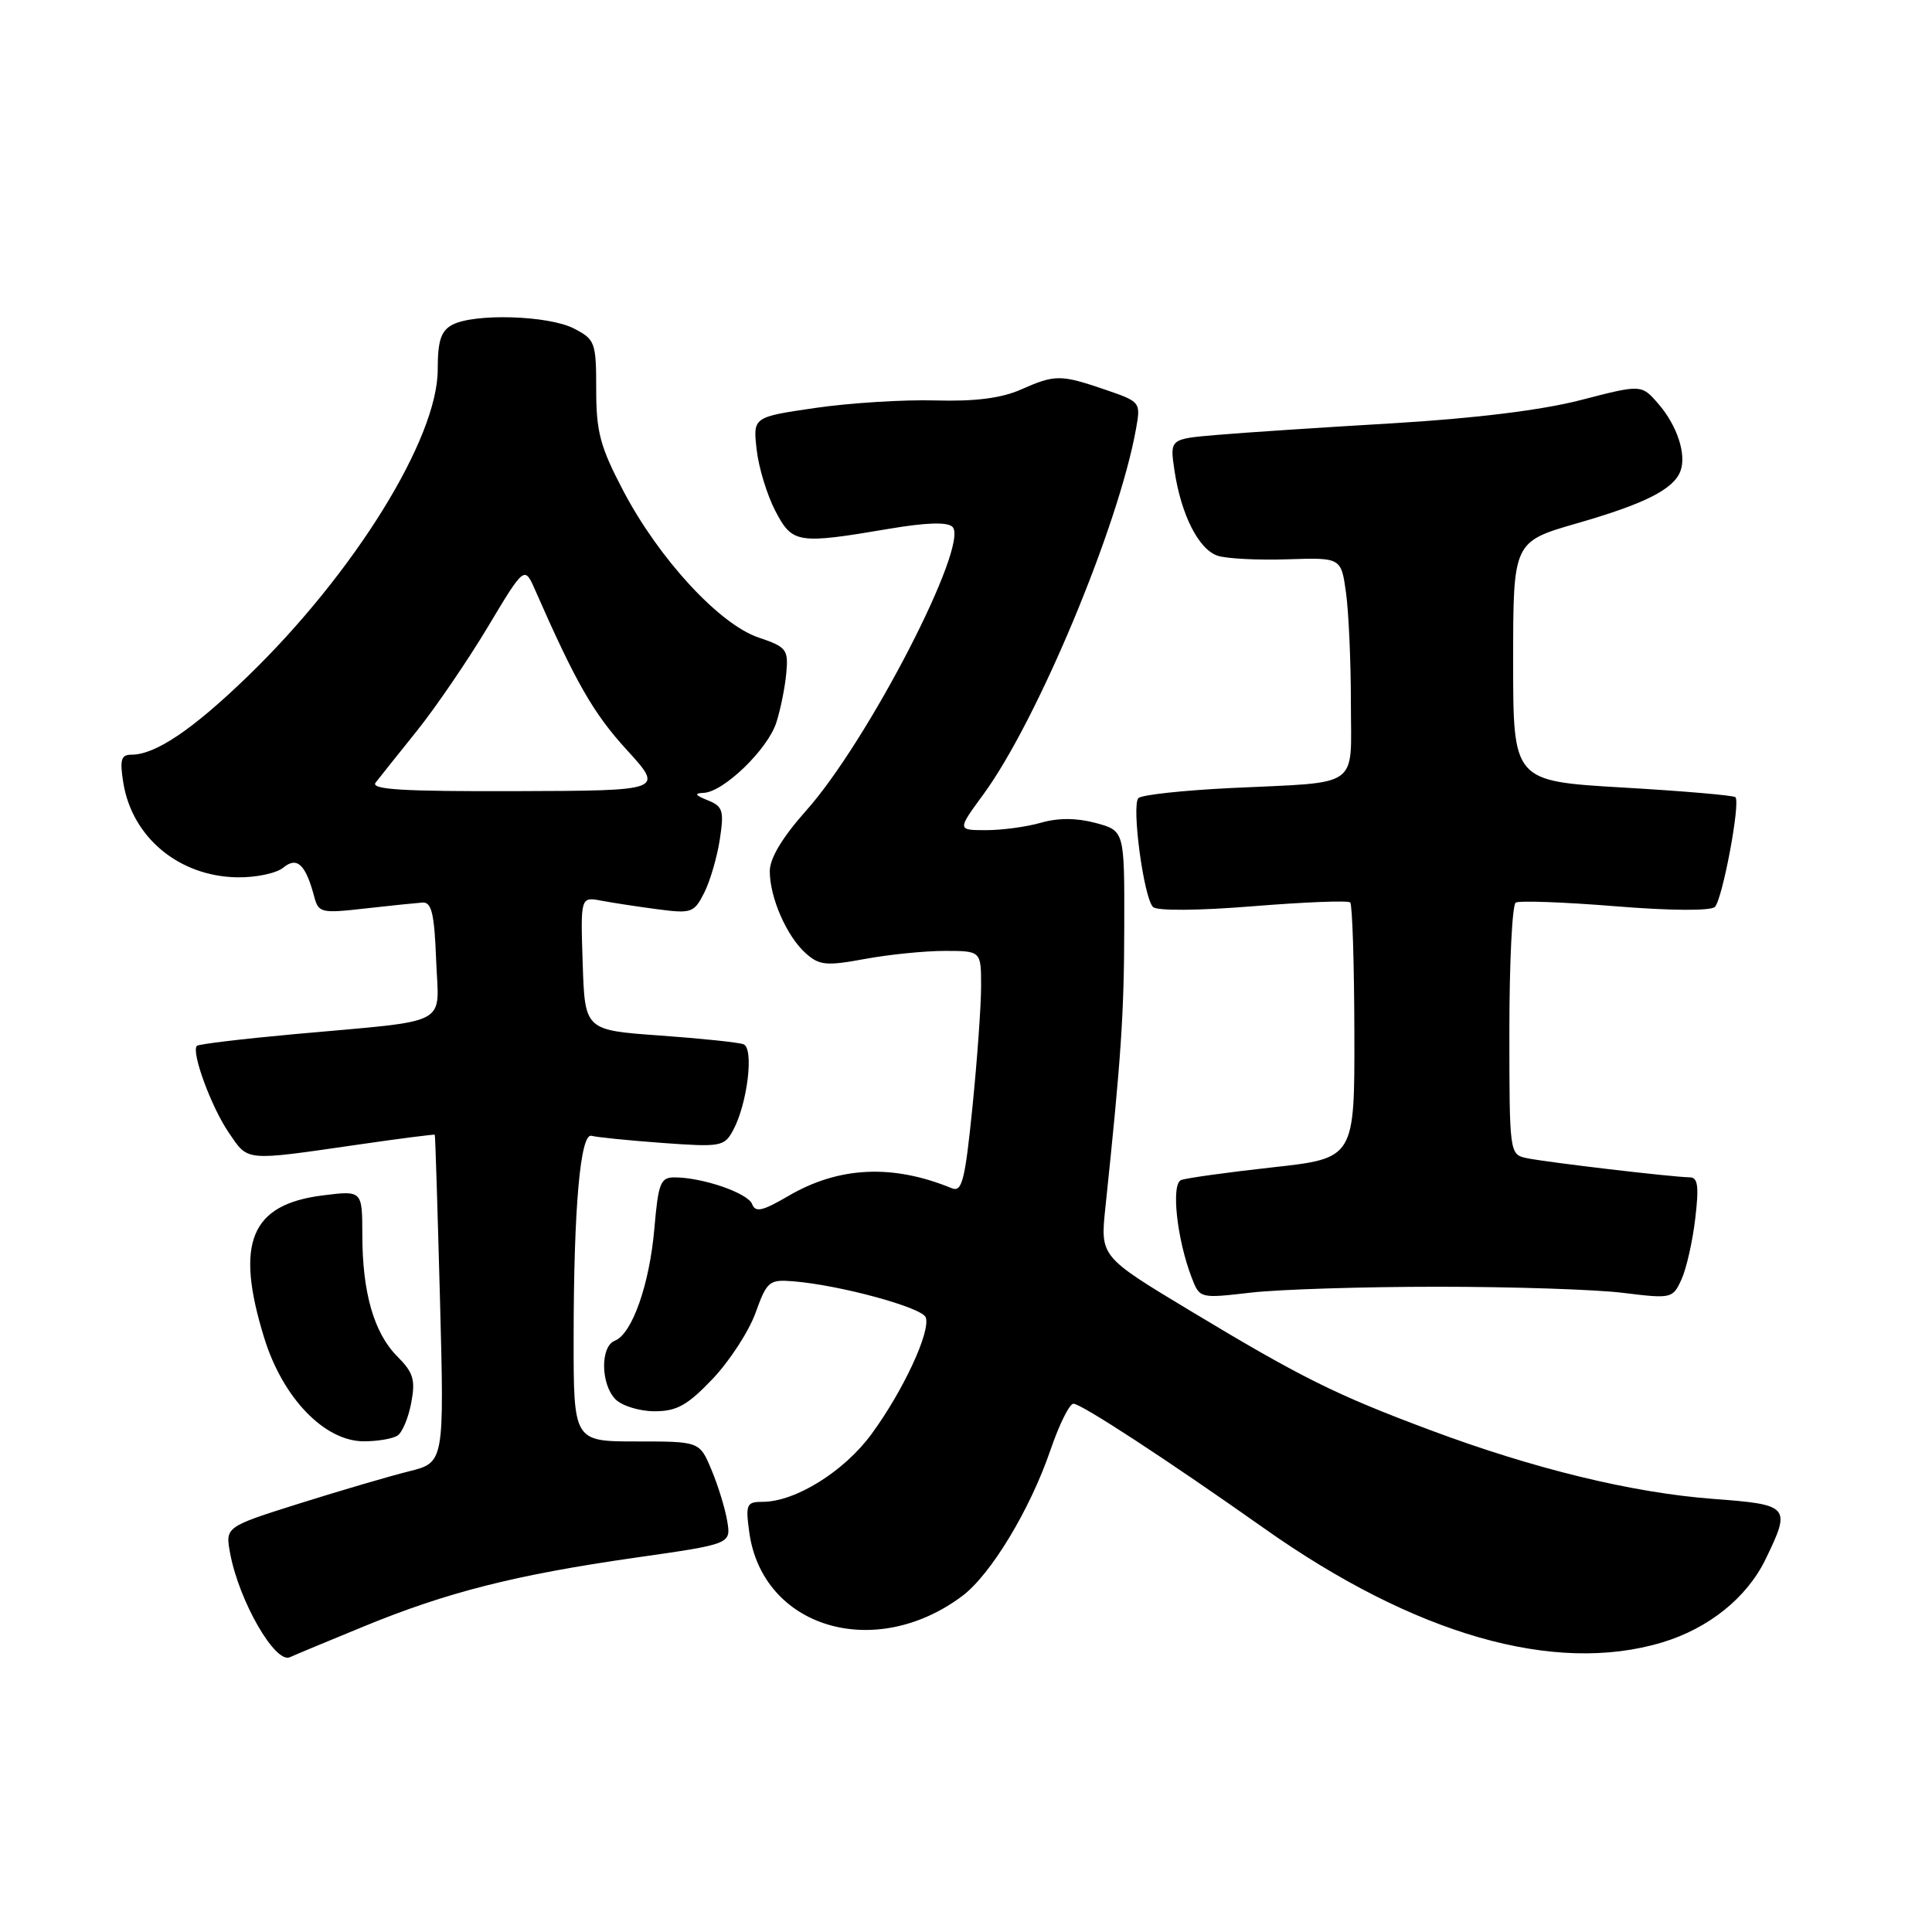 <?xml version="1.0" encoding="UTF-8" standalone="no"?>
<!DOCTYPE svg PUBLIC "-//W3C//DTD SVG 1.1//EN" "http://www.w3.org/Graphics/SVG/1.1/DTD/svg11.dtd" >
<svg xmlns="http://www.w3.org/2000/svg" xmlns:xlink="http://www.w3.org/1999/xlink" version="1.1" viewBox="0 0 256 256">
 <g >
 <path fill="currentColor"
d=" M 48.16 215.53 C 59.20 210.98 68.32 208.67 84.18 206.40 C 96.87 204.59 96.87 204.59 96.36 201.54 C 96.08 199.87 95.14 196.81 94.27 194.75 C 92.70 191.00 92.70 191.00 84.35 191.00 C 76.00 191.00 76.00 191.00 76.01 177.25 C 76.02 159.99 76.90 150.06 78.39 150.50 C 79.00 150.68 83.19 151.11 87.70 151.44 C 95.51 152.01 95.97 151.93 97.14 149.77 C 99.04 146.25 99.93 138.91 98.52 138.37 C 97.87 138.12 92.87 137.60 87.42 137.21 C 77.50 136.50 77.50 136.50 77.21 127.66 C 76.92 118.82 76.92 118.82 79.71 119.35 C 81.24 119.64 84.61 120.15 87.20 120.49 C 91.61 121.07 91.98 120.94 93.31 118.30 C 94.09 116.76 95.02 113.58 95.38 111.22 C 95.96 107.41 95.79 106.85 93.77 106.04 C 92.10 105.37 91.95 105.11 93.22 105.06 C 95.87 104.97 101.77 99.26 102.88 95.70 C 103.44 93.94 104.03 91.00 104.19 89.16 C 104.48 86.06 104.21 85.72 100.50 84.47 C 95.32 82.72 87.32 74.05 82.59 65.04 C 79.53 59.21 79.00 57.24 79.00 51.63 C 79.00 45.36 78.86 44.98 76.05 43.53 C 72.69 41.79 62.83 41.49 59.93 43.04 C 58.43 43.84 58.00 45.15 58.00 48.98 C 58.00 58.10 46.94 75.95 32.84 89.60 C 25.52 96.68 20.60 100.00 17.42 100.00 C 16.04 100.00 15.85 100.66 16.34 103.73 C 17.52 110.98 23.73 116.13 31.45 116.25 C 33.91 116.29 36.64 115.71 37.53 114.97 C 39.36 113.46 40.49 114.52 41.63 118.79 C 42.20 120.96 42.55 121.04 48.37 120.38 C 51.74 120.00 55.17 119.65 56.00 119.59 C 57.19 119.52 57.56 121.10 57.79 127.20 C 58.13 136.14 60.10 135.11 39.00 137.03 C 32.12 137.66 26.32 138.35 26.09 138.58 C 25.30 139.36 28.00 146.71 30.32 150.09 C 32.94 153.92 32.26 153.86 47.50 151.66 C 53.00 150.86 57.55 150.28 57.61 150.36 C 57.68 150.44 57.98 160.24 58.30 172.15 C 58.87 193.79 58.87 193.79 54.19 194.96 C 51.61 195.60 45.08 197.52 39.67 199.22 C 29.84 202.32 29.84 202.32 30.50 205.86 C 31.69 212.18 36.47 220.48 38.41 219.59 C 39.01 219.31 43.40 217.48 48.16 215.53 Z  M 220.24 217.63 C 226.42 215.77 231.48 211.70 233.95 206.60 C 237.35 199.59 237.16 199.37 226.98 198.61 C 216.27 197.80 203.24 194.63 189.50 189.49 C 176.98 184.81 172.45 182.56 157.64 173.64 C 145.79 166.50 145.79 166.50 146.47 160.00 C 148.56 140.11 148.95 134.35 148.97 122.79 C 149.00 110.08 149.00 110.08 145.19 109.05 C 142.66 108.37 140.24 108.36 137.95 109.01 C 136.06 109.56 132.78 110.00 130.67 110.00 C 126.83 110.00 126.83 110.00 130.31 105.25 C 137.44 95.51 148.20 69.76 150.52 56.87 C 151.17 53.27 151.14 53.24 146.41 51.62 C 140.50 49.61 139.82 49.61 135.22 51.64 C 132.65 52.77 129.16 53.21 123.92 53.06 C 119.76 52.94 112.62 53.39 108.06 54.05 C 99.77 55.26 99.77 55.26 100.26 59.57 C 100.52 61.94 101.64 65.59 102.73 67.69 C 105.00 72.03 105.63 72.13 117.86 70.06 C 122.77 69.23 125.55 69.15 126.21 69.81 C 128.50 72.10 115.03 98.20 106.82 107.41 C 103.66 110.96 102.00 113.72 102.00 115.44 C 102.00 118.94 104.25 124.08 106.77 126.32 C 108.57 127.92 109.48 128.01 114.59 127.07 C 117.77 126.48 122.53 126.00 125.18 126.00 C 130.00 126.00 130.00 126.00 130.00 130.69 C 130.00 133.27 129.48 140.49 128.85 146.74 C 127.86 156.50 127.47 158.01 126.10 157.44 C 118.26 154.22 111.13 154.56 104.43 158.49 C 101.03 160.48 100.09 160.69 99.66 159.55 C 99.09 158.08 93.11 156.02 89.40 156.01 C 87.52 156.00 87.23 156.74 86.71 162.75 C 86.08 170.17 83.75 176.77 81.47 177.65 C 79.52 178.40 79.59 183.45 81.57 185.43 C 82.44 186.29 84.76 187.00 86.74 187.00 C 89.68 187.00 91.09 186.21 94.42 182.72 C 96.66 180.36 99.22 176.43 100.11 173.97 C 101.62 169.77 101.92 169.52 105.11 169.78 C 111.31 170.28 122.15 173.24 122.66 174.55 C 123.36 176.38 119.68 184.30 115.48 190.02 C 111.85 194.98 105.38 199.00 101.05 199.00 C 98.93 199.00 98.78 199.33 99.27 202.95 C 100.97 215.68 115.88 220.18 127.50 211.48 C 131.29 208.64 136.50 200.02 139.20 192.11 C 140.35 188.75 141.71 186.00 142.24 186.00 C 143.27 186.00 154.75 193.50 167.50 202.51 C 187.46 216.62 205.97 221.92 220.24 217.63 Z  M 52.66 190.23 C 53.30 189.83 54.12 187.87 54.49 185.88 C 55.07 182.84 54.77 181.87 52.67 179.76 C 49.56 176.66 48.01 171.28 48.01 163.62 C 48.00 157.74 48.00 157.74 42.75 158.40 C 33.20 159.60 31.11 164.68 35.01 177.28 C 37.47 185.26 43.03 191.01 48.25 190.98 C 50.04 190.98 52.02 190.64 52.66 190.23 Z  M 190.50 170.50 C 200.40 170.50 211.45 170.86 215.06 171.31 C 221.50 172.10 221.65 172.07 222.81 169.52 C 223.46 168.09 224.28 164.47 224.63 161.46 C 225.14 157.16 224.98 156.00 223.89 156.00 C 221.74 155.99 204.77 153.99 202.25 153.45 C 200.03 152.97 200.00 152.76 200.00 136.54 C 200.00 127.51 200.38 119.88 200.84 119.60 C 201.30 119.32 207.22 119.53 214.00 120.08 C 221.36 120.68 226.69 120.71 227.23 120.17 C 228.24 119.16 230.65 106.31 229.95 105.63 C 229.70 105.39 222.97 104.81 215.00 104.35 C 200.50 103.50 200.50 103.50 200.50 87.64 C 200.50 71.78 200.50 71.78 209.00 69.33 C 217.93 66.76 221.74 64.84 222.66 62.44 C 223.50 60.25 222.24 56.39 219.74 53.51 C 217.50 50.93 217.50 50.93 209.50 53.00 C 204.35 54.34 195.45 55.44 184.50 56.09 C 175.15 56.64 164.69 57.33 161.25 57.63 C 155.00 58.16 155.00 58.16 155.62 62.33 C 156.50 68.21 158.83 72.81 161.35 73.64 C 162.53 74.03 166.70 74.24 170.61 74.11 C 177.71 73.88 177.71 73.88 178.36 78.58 C 178.71 81.16 179.00 87.71 179.00 93.12 C 179.00 104.66 180.52 103.58 163.06 104.42 C 156.77 104.73 151.28 105.32 150.85 105.75 C 149.91 106.69 151.54 118.94 152.78 120.18 C 153.31 120.71 158.77 120.67 166.04 120.08 C 172.84 119.53 178.64 119.30 178.91 119.58 C 179.19 119.86 179.44 127.60 179.46 136.78 C 179.50 153.48 179.50 153.48 168.62 154.68 C 162.64 155.34 157.19 156.10 156.51 156.36 C 155.15 156.88 155.94 164.18 157.90 169.28 C 158.97 172.06 158.98 172.06 165.74 171.28 C 169.46 170.85 180.60 170.50 190.50 170.50 Z  M 49.77 103.70 C 50.28 103.04 52.74 99.96 55.23 96.86 C 57.72 93.75 61.95 87.56 64.63 83.09 C 69.50 74.96 69.50 74.96 70.93 78.23 C 76.30 90.46 78.63 94.52 83.02 99.33 C 87.99 104.77 87.99 104.77 68.42 104.83 C 53.36 104.88 49.06 104.62 49.77 103.70 Z "/>
</g>
</svg>